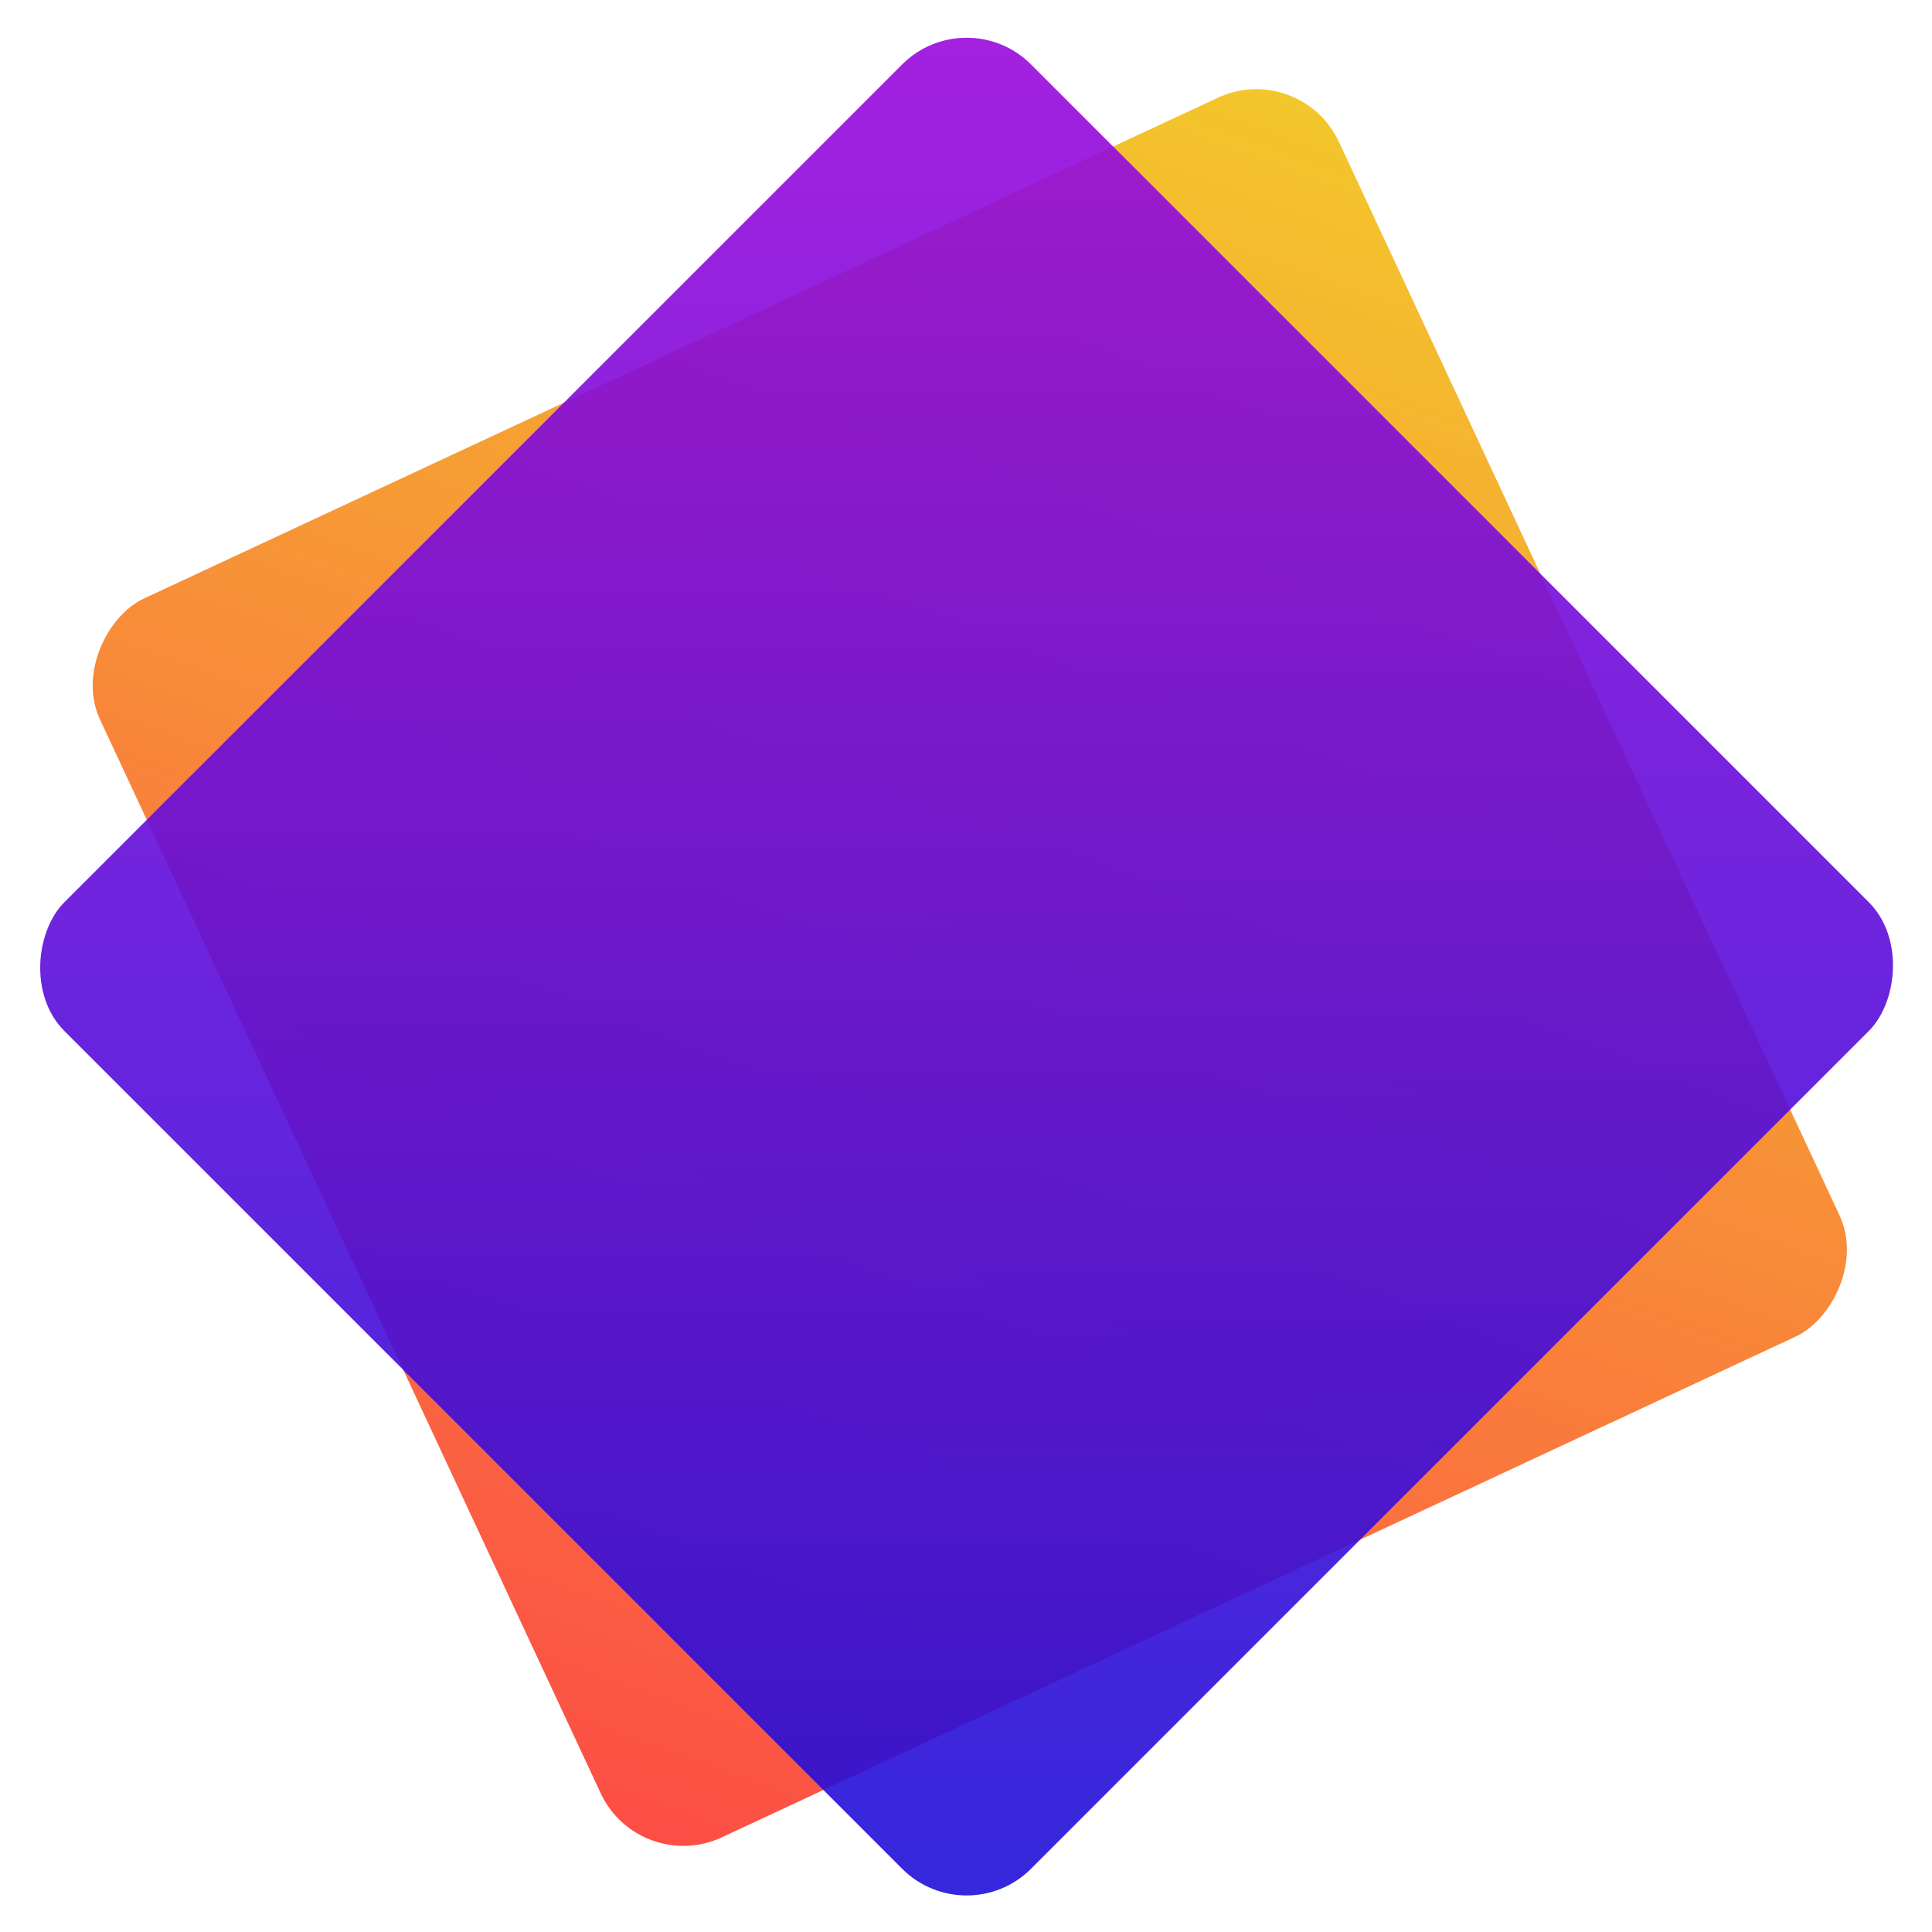 <svg fill="none" viewBox="0 0 848 848" xmlns="http://www.w3.org/2000/svg"><g filter="url(#d)" opacity=".9"><rect transform="rotate(65 570.78 18)" x="570.78" y="18" width="600" height="600" rx="40" fill="url(#b)"/></g><g filter="url(#c)" opacity=".9"><rect transform="rotate(45 424.26 -8)" x="424.26" y="-8" width="600" height="600" rx="40" fill="url(#a)"/></g><defs><filter id="d" x="12.982" y="3.982" width="825.39" height="825.39" color-interpolation-filters="sRGB" filterUnits="userSpaceOnUse"><feFlood flood-opacity="0" result="BackgroundImageFix"/><feGaussianBlur in="BackgroundImage" stdDeviation="13.591"/><feComposite in2="SourceAlpha" operator="in" result="effect1_backgroundBlur"/><feColorMatrix in="SourceAlpha" values="0 0 0 0 0 0 0 0 0 0 0 0 0 0 0 0 0 0 127 0"/><feOffset dy="8"/><feGaussianBlur stdDeviation="8"/><feColorMatrix values="0 0 0 0 0 0 0 0 0 0 0 0 0 0 0 0 0 0 0.15 0"/><feBlend in2="effect1_backgroundBlur" result="effect2_dropShadow"/><feBlend in="SourceGraphic" in2="effect2_dropShadow" result="shape"/></filter><filter id="c" x="-10.614" y="-18.614" width="869.76" height="869.76" color-interpolation-filters="sRGB" filterUnits="userSpaceOnUse"><feFlood flood-opacity="0" result="BackgroundImageFix"/><feGaussianBlur in="BackgroundImage" stdDeviation="13.591"/><feComposite in2="SourceAlpha" operator="in" result="effect1_backgroundBlur"/><feColorMatrix in="SourceAlpha" values="0 0 0 0 0 0 0 0 0 0 0 0 0 0 0 0 0 0 127 0"/><feOffset dy="8"/><feGaussianBlur stdDeviation="8"/><feColorMatrix values="0 0 0 0 0 0 0 0 0 0 0 0 0 0 0 0 0 0 0.2 0"/><feBlend in2="effect1_backgroundBlur" result="effect2_dropShadow"/><feBlend in="SourceGraphic" in2="effect2_dropShadow" result="shape"/></filter><linearGradient id="b" x1="270.78" x2="870.78" y1="318" y2="918" gradientUnits="userSpaceOnUse"><stop stop-color="#F2C314" offset="0"/><stop stop-color="#FC3832" offset="1"/></linearGradient><linearGradient id="a" x1="124.26" x2="724.26" y1="292" y2="892" gradientUnits="userSpaceOnUse"><stop stop-color="#9C09DB" offset="0"/><stop stop-color="#1C0FD7" offset="1"/></linearGradient></defs></svg>